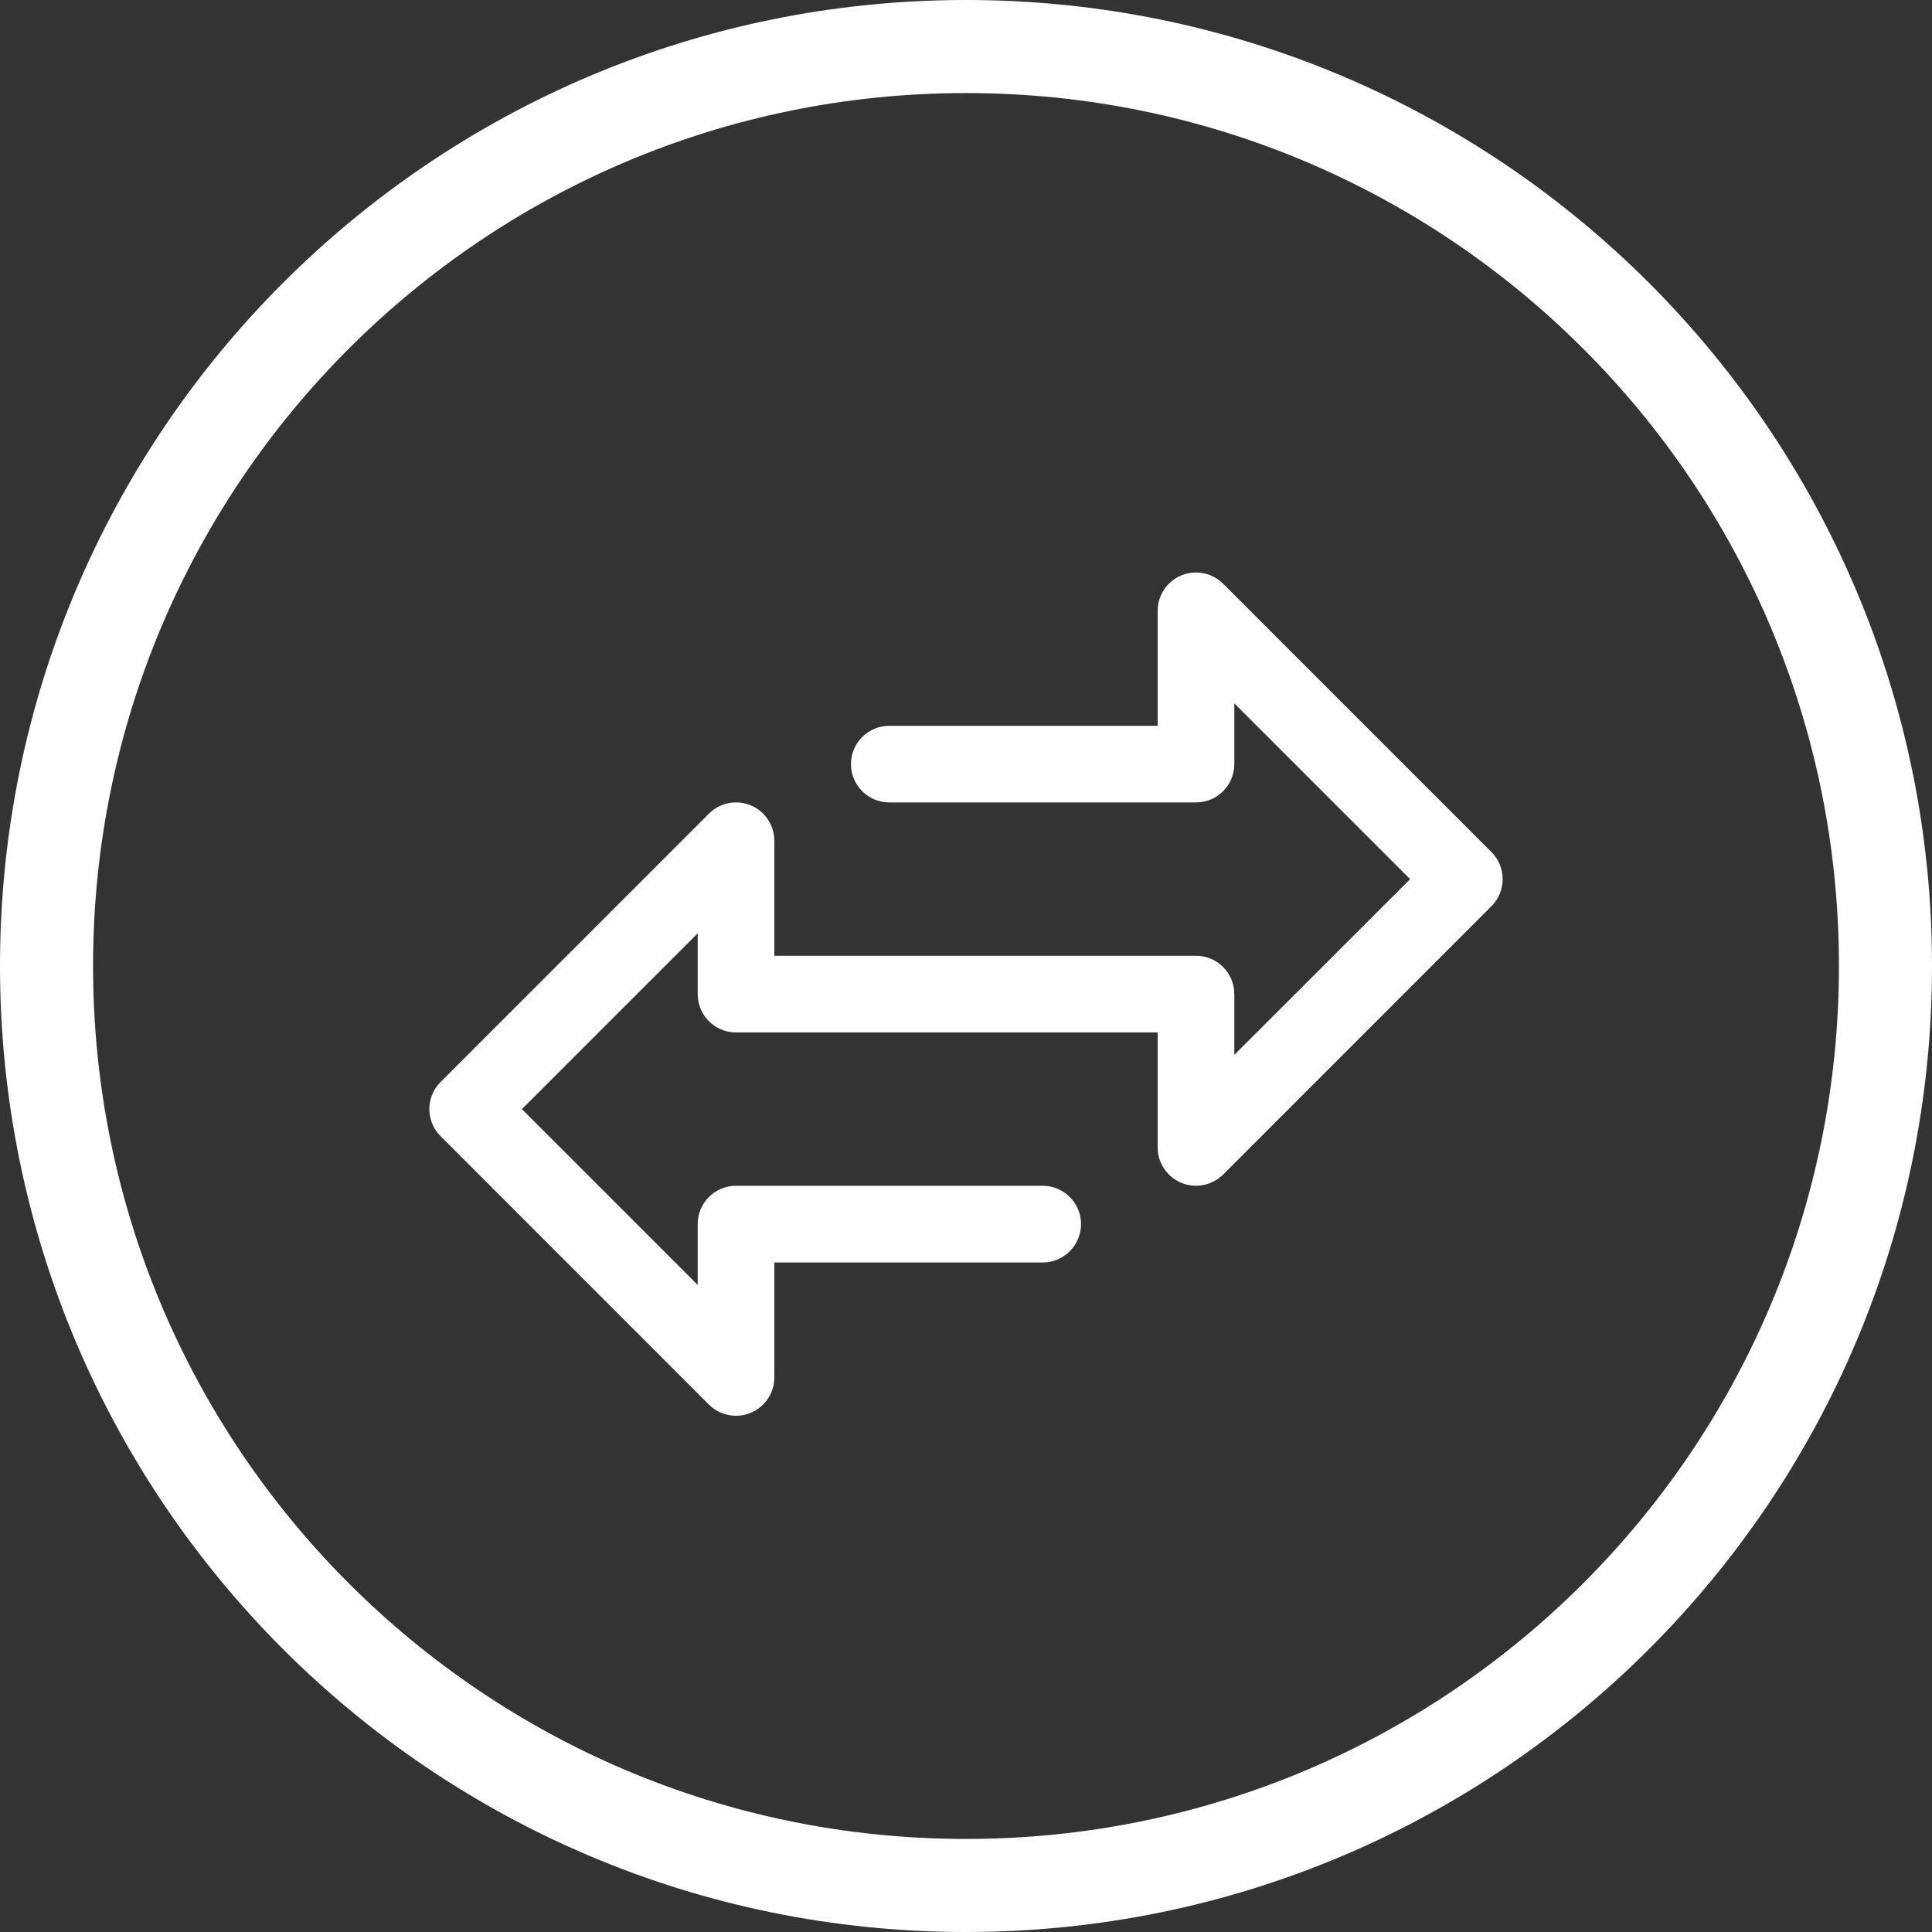 <svg width="24" height="24" viewBox="0 0 24 24" fill="none" xmlns="http://www.w3.org/2000/svg">
<rect x="0" y="0" width="24" height="24" fill="#333333" stroke="none"/>
<path fill-rule="evenodd" clip-rule="evenodd" d="M12 22.844C17.989 22.844 22.844 17.989 22.844 12C22.844 6.011 17.989 1.156 12 1.156C6.011 1.156 1.156 6.011 1.156 12C1.156 17.989 6.011 22.844 12 22.844ZM12 24C18.627 24 24 18.627 24 12C24 5.373 18.627 0 12 0C5.373 0 0 5.373 0 12C0 18.627 5.373 24 12 24Z" fill="white"/>
<path d="M18.527 10.584L15.194 7.251C15.008 7.065 14.706 7.065 14.52 7.251C14.431 7.34 14.381 7.461 14.381 7.587V9.016H11.048C10.785 9.016 10.571 9.229 10.571 9.492C10.571 9.755 10.785 9.968 11.048 9.968H14.857C15.12 9.968 15.333 9.755 15.333 9.492V8.737L17.517 10.921L15.333 13.104V12.349C15.333 12.086 15.12 11.873 14.857 11.873H9.619V10.444C9.619 10.181 9.406 9.968 9.143 9.968C9.016 9.968 8.895 10.018 8.806 10.108L5.473 13.441C5.287 13.627 5.287 13.928 5.473 14.114L8.806 17.448C8.895 17.537 9.017 17.587 9.143 17.587C9.205 17.588 9.267 17.575 9.325 17.551C9.503 17.477 9.619 17.304 9.619 17.111V15.683H12.952C13.215 15.683 13.429 15.469 13.429 15.206C13.429 14.943 13.215 14.73 12.952 14.73H9.143C8.88 14.73 8.667 14.943 8.667 15.206V15.962L6.483 13.778L8.667 11.594V12.349C8.667 12.612 8.88 12.825 9.143 12.825H14.381V14.254C14.381 14.517 14.594 14.73 14.857 14.73C14.983 14.73 15.104 14.68 15.194 14.591L18.527 11.257C18.713 11.071 18.713 10.77 18.527 10.584Z" fill="white"/>
</svg>
